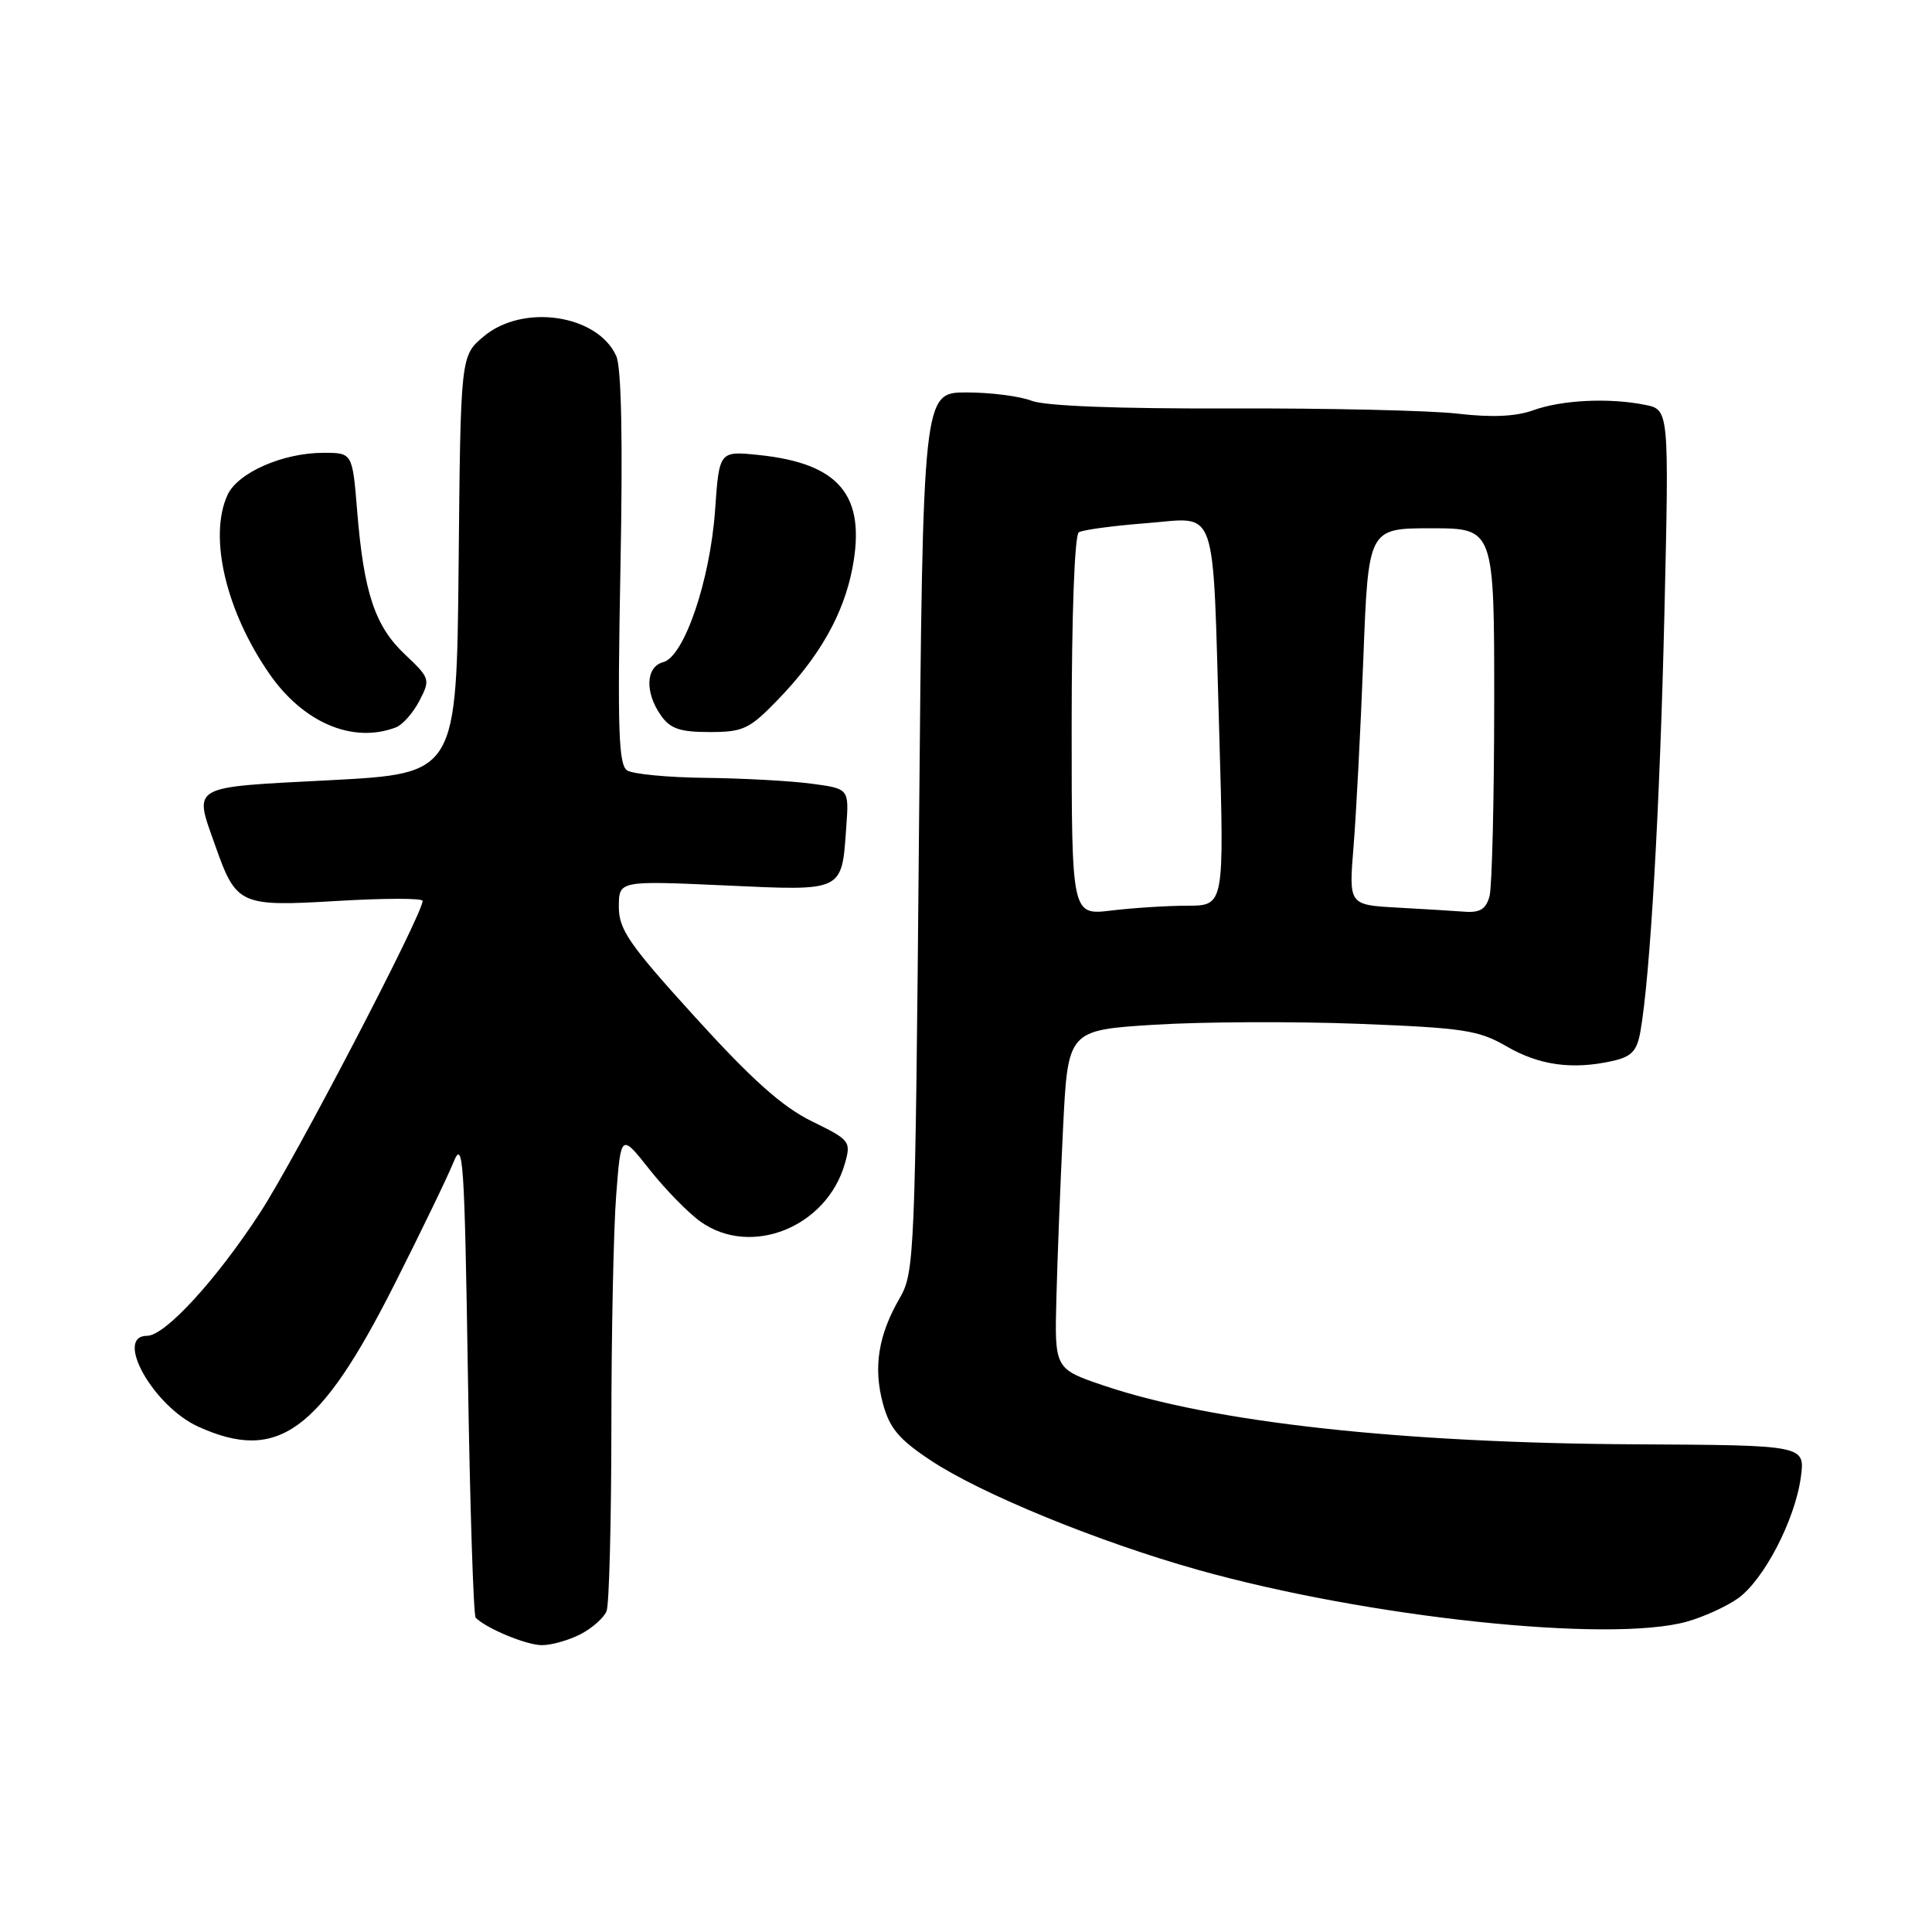 <?xml version="1.0" encoding="UTF-8" standalone="no"?>
<!DOCTYPE svg PUBLIC "-//W3C//DTD SVG 1.1//EN" "http://www.w3.org/Graphics/SVG/1.1/DTD/svg11.dtd" >
<svg xmlns="http://www.w3.org/2000/svg" xmlns:xlink="http://www.w3.org/1999/xlink" version="1.1" viewBox="0 0 256 256">
 <g >
 <path fill="currentColor"
d=" M 76.93 216.54 C 78.48 215.73 80.04 214.35 80.38 213.46 C 80.72 212.56 81.00 201.64 81.01 189.17 C 81.01 176.70 81.30 162.83 81.65 158.34 C 82.28 150.18 82.28 150.18 86.07 154.97 C 88.16 157.61 91.20 160.72 92.83 161.88 C 99.51 166.63 109.53 162.61 111.94 154.21 C 112.79 151.24 112.66 151.07 107.56 148.57 C 103.68 146.67 99.64 143.07 92.15 134.82 C 83.37 125.16 82.00 123.18 82.00 120.17 C 82.00 116.69 82.00 116.69 95.98 117.32 C 111.93 118.05 111.52 118.25 112.14 109.50 C 112.50 104.50 112.50 104.50 107.50 103.84 C 104.75 103.47 98.45 103.13 93.50 103.07 C 88.55 103.02 83.88 102.57 83.11 102.09 C 81.96 101.36 81.81 96.72 82.21 75.36 C 82.54 58.43 82.34 48.70 81.66 47.18 C 79.18 41.67 69.29 40.20 64.09 44.58 C 61.03 47.15 61.03 47.15 60.77 74.83 C 60.50 102.50 60.50 102.50 43.75 103.38 C 24.95 104.36 25.66 103.95 28.53 112.07 C 31.30 119.93 31.79 120.15 44.68 119.38 C 50.91 119.01 56.00 119.00 56.00 119.37 C 56.00 121.16 39.12 153.54 34.46 160.69 C 28.65 169.61 21.87 177.00 19.50 177.00 C 15.07 177.00 20.32 186.34 26.27 189.04 C 36.80 193.82 42.38 189.77 52.27 170.18 C 55.79 163.21 59.31 155.93 60.09 154.00 C 61.36 150.84 61.55 153.60 62.00 182.17 C 62.27 199.59 62.74 214.07 63.03 214.36 C 64.46 215.79 69.76 217.99 71.80 217.99 C 73.06 218.00 75.37 217.34 76.93 216.54 Z  M 223.50 214.88 C 225.70 214.27 228.75 212.88 230.28 211.80 C 233.72 209.35 237.85 201.40 238.62 195.74 C 239.19 191.50 239.19 191.50 216.85 191.38 C 185.64 191.22 160.75 188.48 146.33 183.62 C 139.73 181.39 139.73 181.39 139.98 171.95 C 140.11 166.75 140.51 156.65 140.86 149.50 C 141.50 136.50 141.50 136.50 153.00 135.78 C 159.32 135.39 171.47 135.33 180.00 135.66 C 193.93 136.20 195.92 136.50 199.63 138.65 C 203.95 141.16 208.34 141.77 213.65 140.59 C 216.19 140.02 216.91 139.27 217.36 136.69 C 218.66 129.40 219.95 106.83 220.54 81.39 C 221.17 54.28 221.17 54.28 217.96 53.64 C 213.19 52.69 206.94 52.99 203.14 54.37 C 200.86 55.19 197.65 55.34 193.14 54.81 C 189.49 54.39 175.93 54.08 163.00 54.12 C 148.09 54.17 138.47 53.80 136.68 53.10 C 135.14 52.50 131.27 52.00 128.08 52.00 C 122.29 52.00 122.29 52.00 121.77 110.25 C 121.27 166.43 121.18 168.62 119.22 172.00 C 116.38 176.90 115.70 181.16 116.98 185.94 C 117.87 189.25 119.10 190.71 123.32 193.51 C 129.97 197.93 145.56 204.31 158.69 208.00 C 181.21 214.33 213.22 217.73 223.50 214.88 Z  M 52.46 96.38 C 53.35 96.04 54.75 94.45 55.58 92.85 C 57.04 90.03 56.98 89.85 53.65 86.71 C 49.68 82.96 48.21 78.54 47.33 67.75 C 46.70 60.00 46.70 60.00 42.87 60.00 C 37.48 60.00 31.49 62.63 30.14 65.60 C 27.62 71.12 29.93 80.97 35.70 89.29 C 40.20 95.78 46.77 98.56 52.46 96.38 Z  M 103.04 92.75 C 108.60 87.01 111.79 81.38 112.96 75.22 C 114.77 65.65 111.24 61.40 100.54 60.29 C 95.30 59.75 95.30 59.75 94.75 67.63 C 94.09 76.92 90.65 87.02 87.88 87.74 C 85.57 88.34 85.42 91.72 87.56 94.78 C 88.81 96.56 90.08 97.00 94.02 97.00 C 98.48 97.00 99.30 96.61 103.04 92.75 Z  M 142.00 96.20 C 142.00 81.46 142.39 70.88 142.95 70.53 C 143.47 70.21 147.47 69.67 151.84 69.33 C 161.51 68.59 160.64 66.10 161.56 97.25 C 162.22 120.00 162.22 120.00 157.36 120.01 C 154.69 120.01 150.14 120.30 147.25 120.65 C 142.00 121.28 142.00 121.28 142.00 96.20 Z  M 185.11 120.26 C 178.72 119.90 178.72 119.90 179.35 112.20 C 179.70 107.96 180.28 96.74 180.65 87.25 C 181.31 70.00 181.31 70.00 189.66 70.00 C 198.00 70.00 198.00 70.00 197.99 93.25 C 197.98 106.04 197.70 117.51 197.37 118.75 C 196.92 120.44 196.11 120.95 194.13 120.81 C 192.69 120.70 188.62 120.45 185.11 120.26 Z "/>
</g>
</svg>